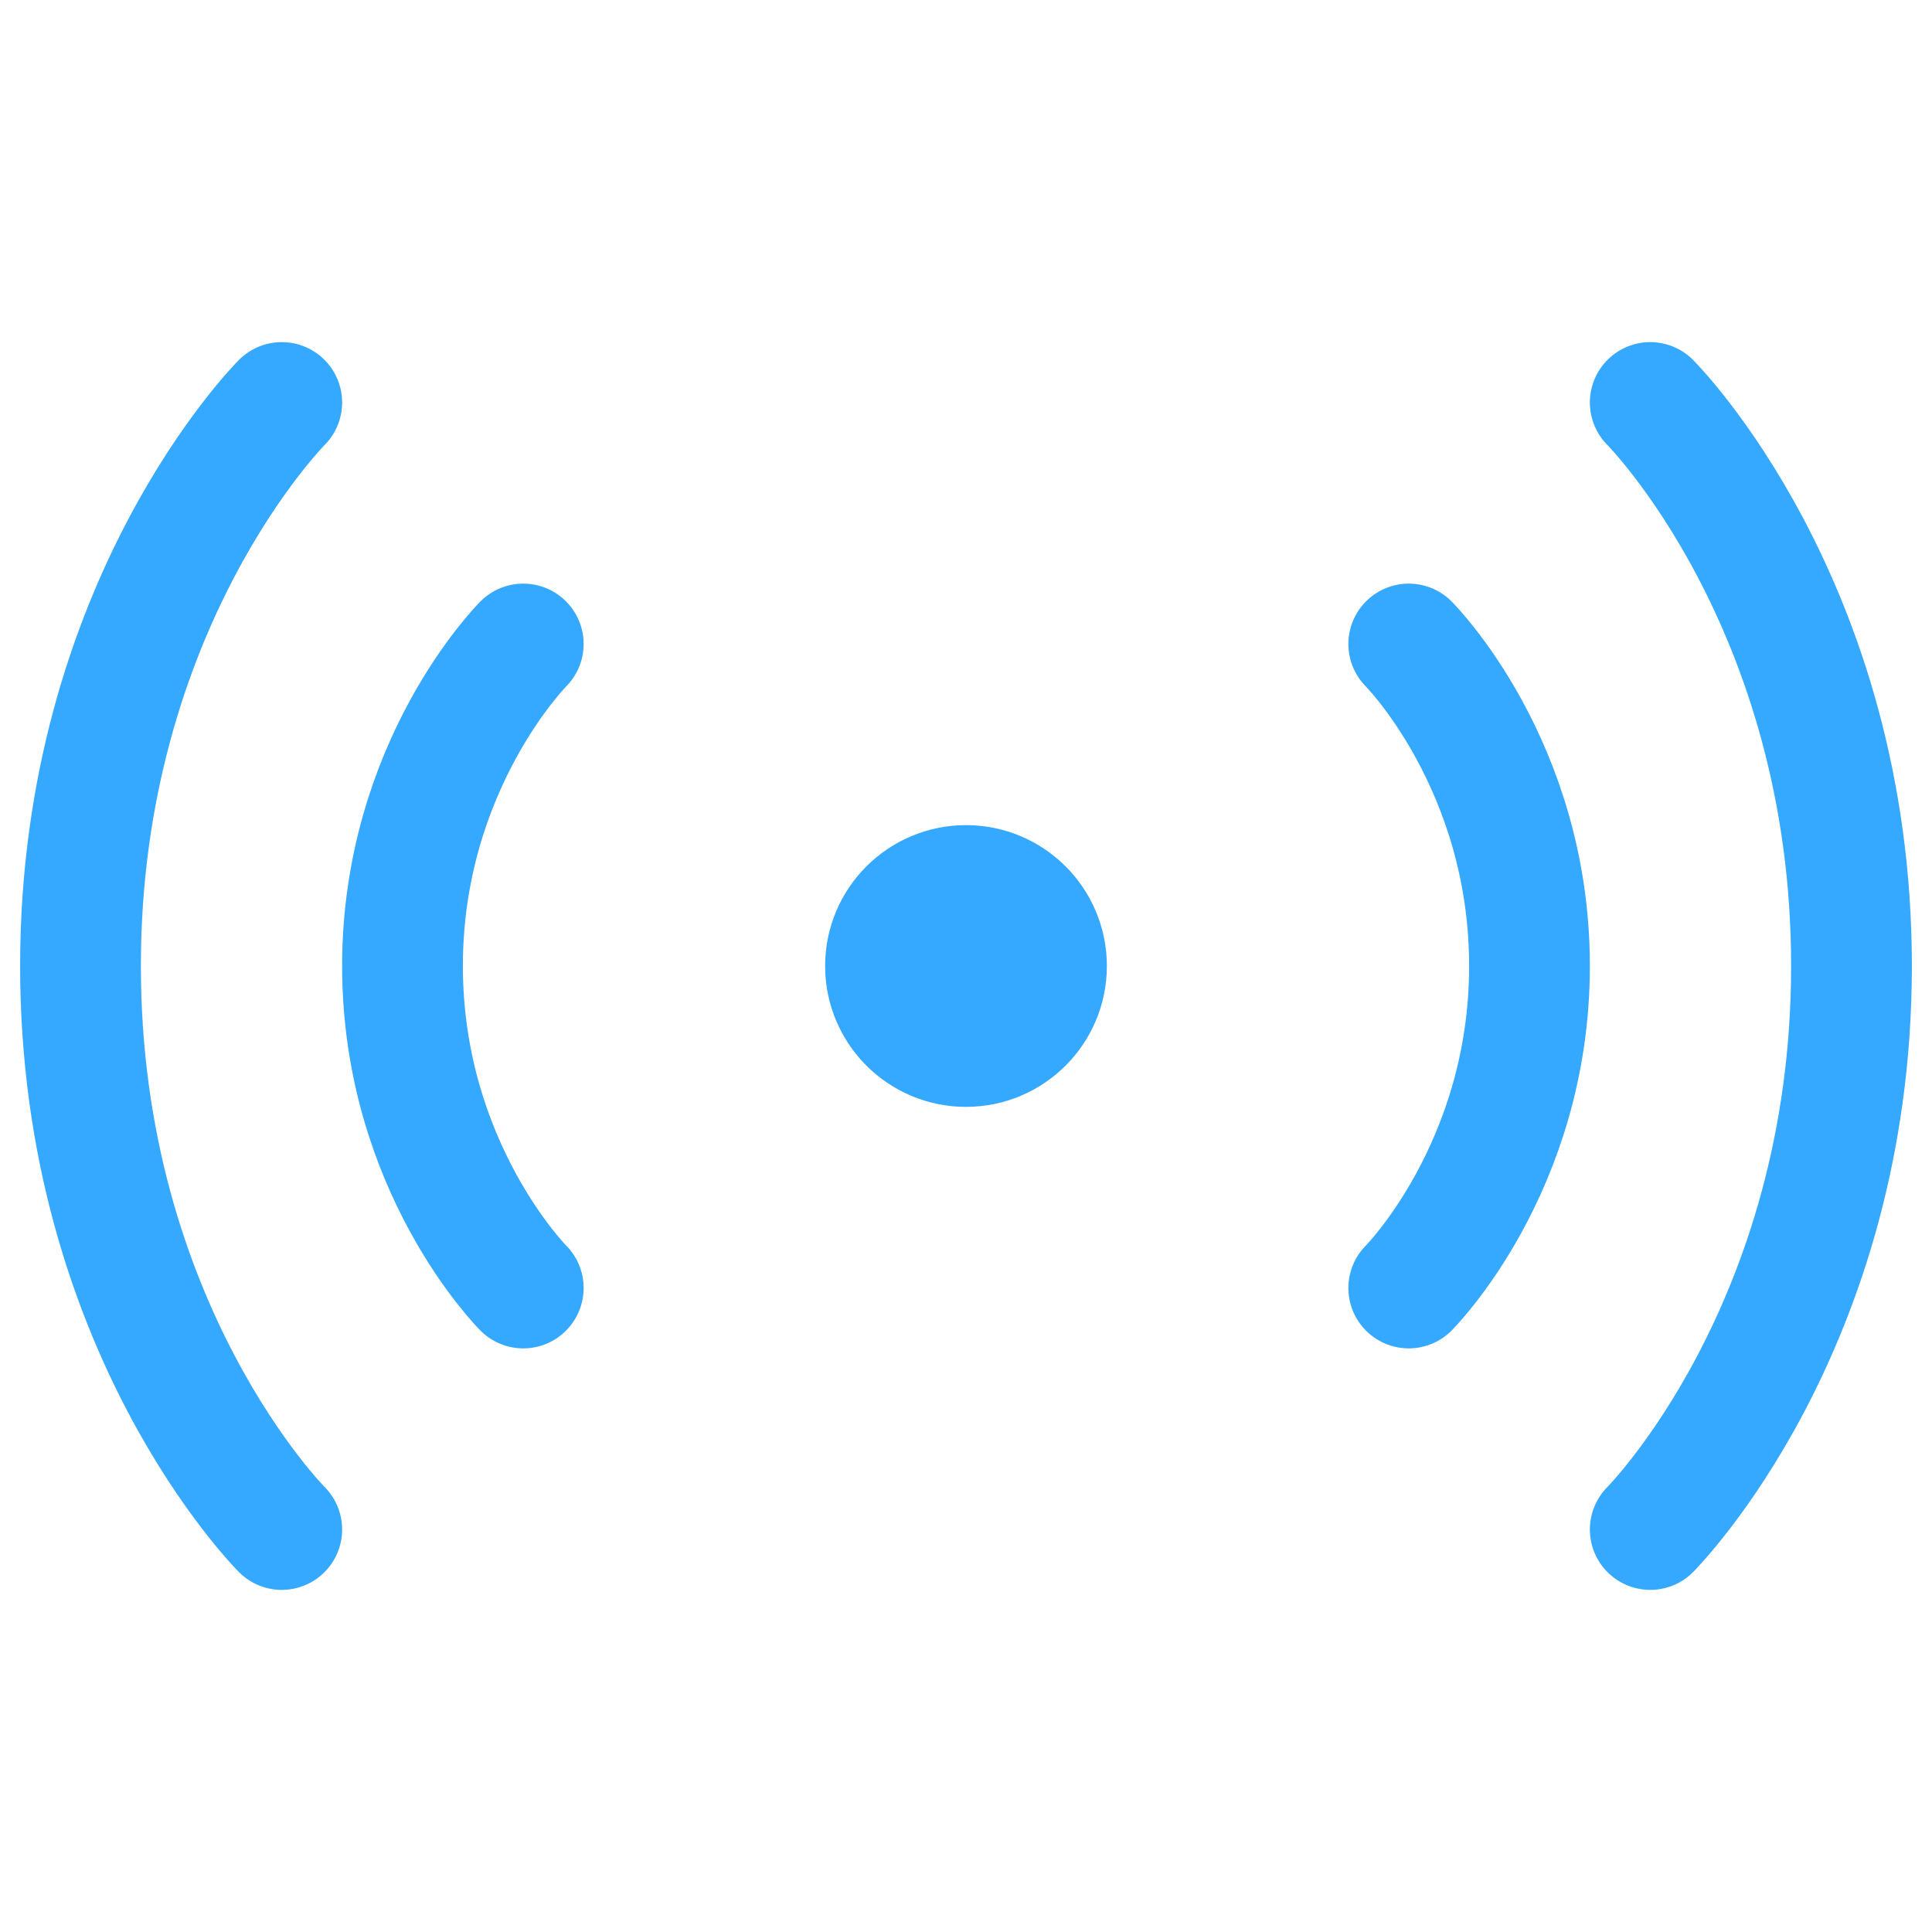 <!DOCTYPE svg PUBLIC "-//W3C//DTD SVG 1.1//EN" "http://www.w3.org/Graphics/SVG/1.1/DTD/svg11.dtd">
<!-- Uploaded to: SVG Repo, www.svgrepo.com, Transformed by: SVG Repo Mixer Tools -->
<svg width="800px" height="800px" viewBox="0 0 24 24" fill="none" xmlns="http://www.w3.org/2000/svg">
<g id="SVGRepo_bgCarrier" stroke-width="0"/>
<g id="SVGRepo_tracerCarrier" stroke-linecap="round" stroke-linejoin="round"/>
<g id="SVGRepo_iconCarrier"> <path d="M17.5 8C17.5 8 19 9.5 19 12C19 14.5 17.5 16 17.5 16" stroke="#35A8FF" stroke-width="1.5" stroke-linecap="round" stroke-linejoin="round"/> <path d="M20.5 5C20.5 5 23 7.5 23 12C23 16.5 20.5 19 20.5 19" stroke="#35A8FF" stroke-width="1.5" stroke-linecap="round" stroke-linejoin="round"/> <path d="M6.5 8C6.5 8 5 9.5 5 12C5 14.5 6.5 16 6.5 16" stroke="#35A8FF" stroke-width="1.5" stroke-linecap="round" stroke-linejoin="round"/> <path d="M3.5 5C3.5 5 1 7.5 1 12C1 16.5 3.5 19 3.5 19" stroke="#35A8FF" stroke-width="1.5" stroke-linecap="round" stroke-linejoin="round"/> <path d="M12 13C12.552 13 13 12.552 13 12C13 11.448 12.552 11 12 11C11.448 11 11 11.448 11 12C11 12.552 11.448 13 12 13Z" fill="#35A8FF" stroke="#35A8FF" stroke-width="1.5" stroke-linecap="round" stroke-linejoin="round"/> </g>
</svg>